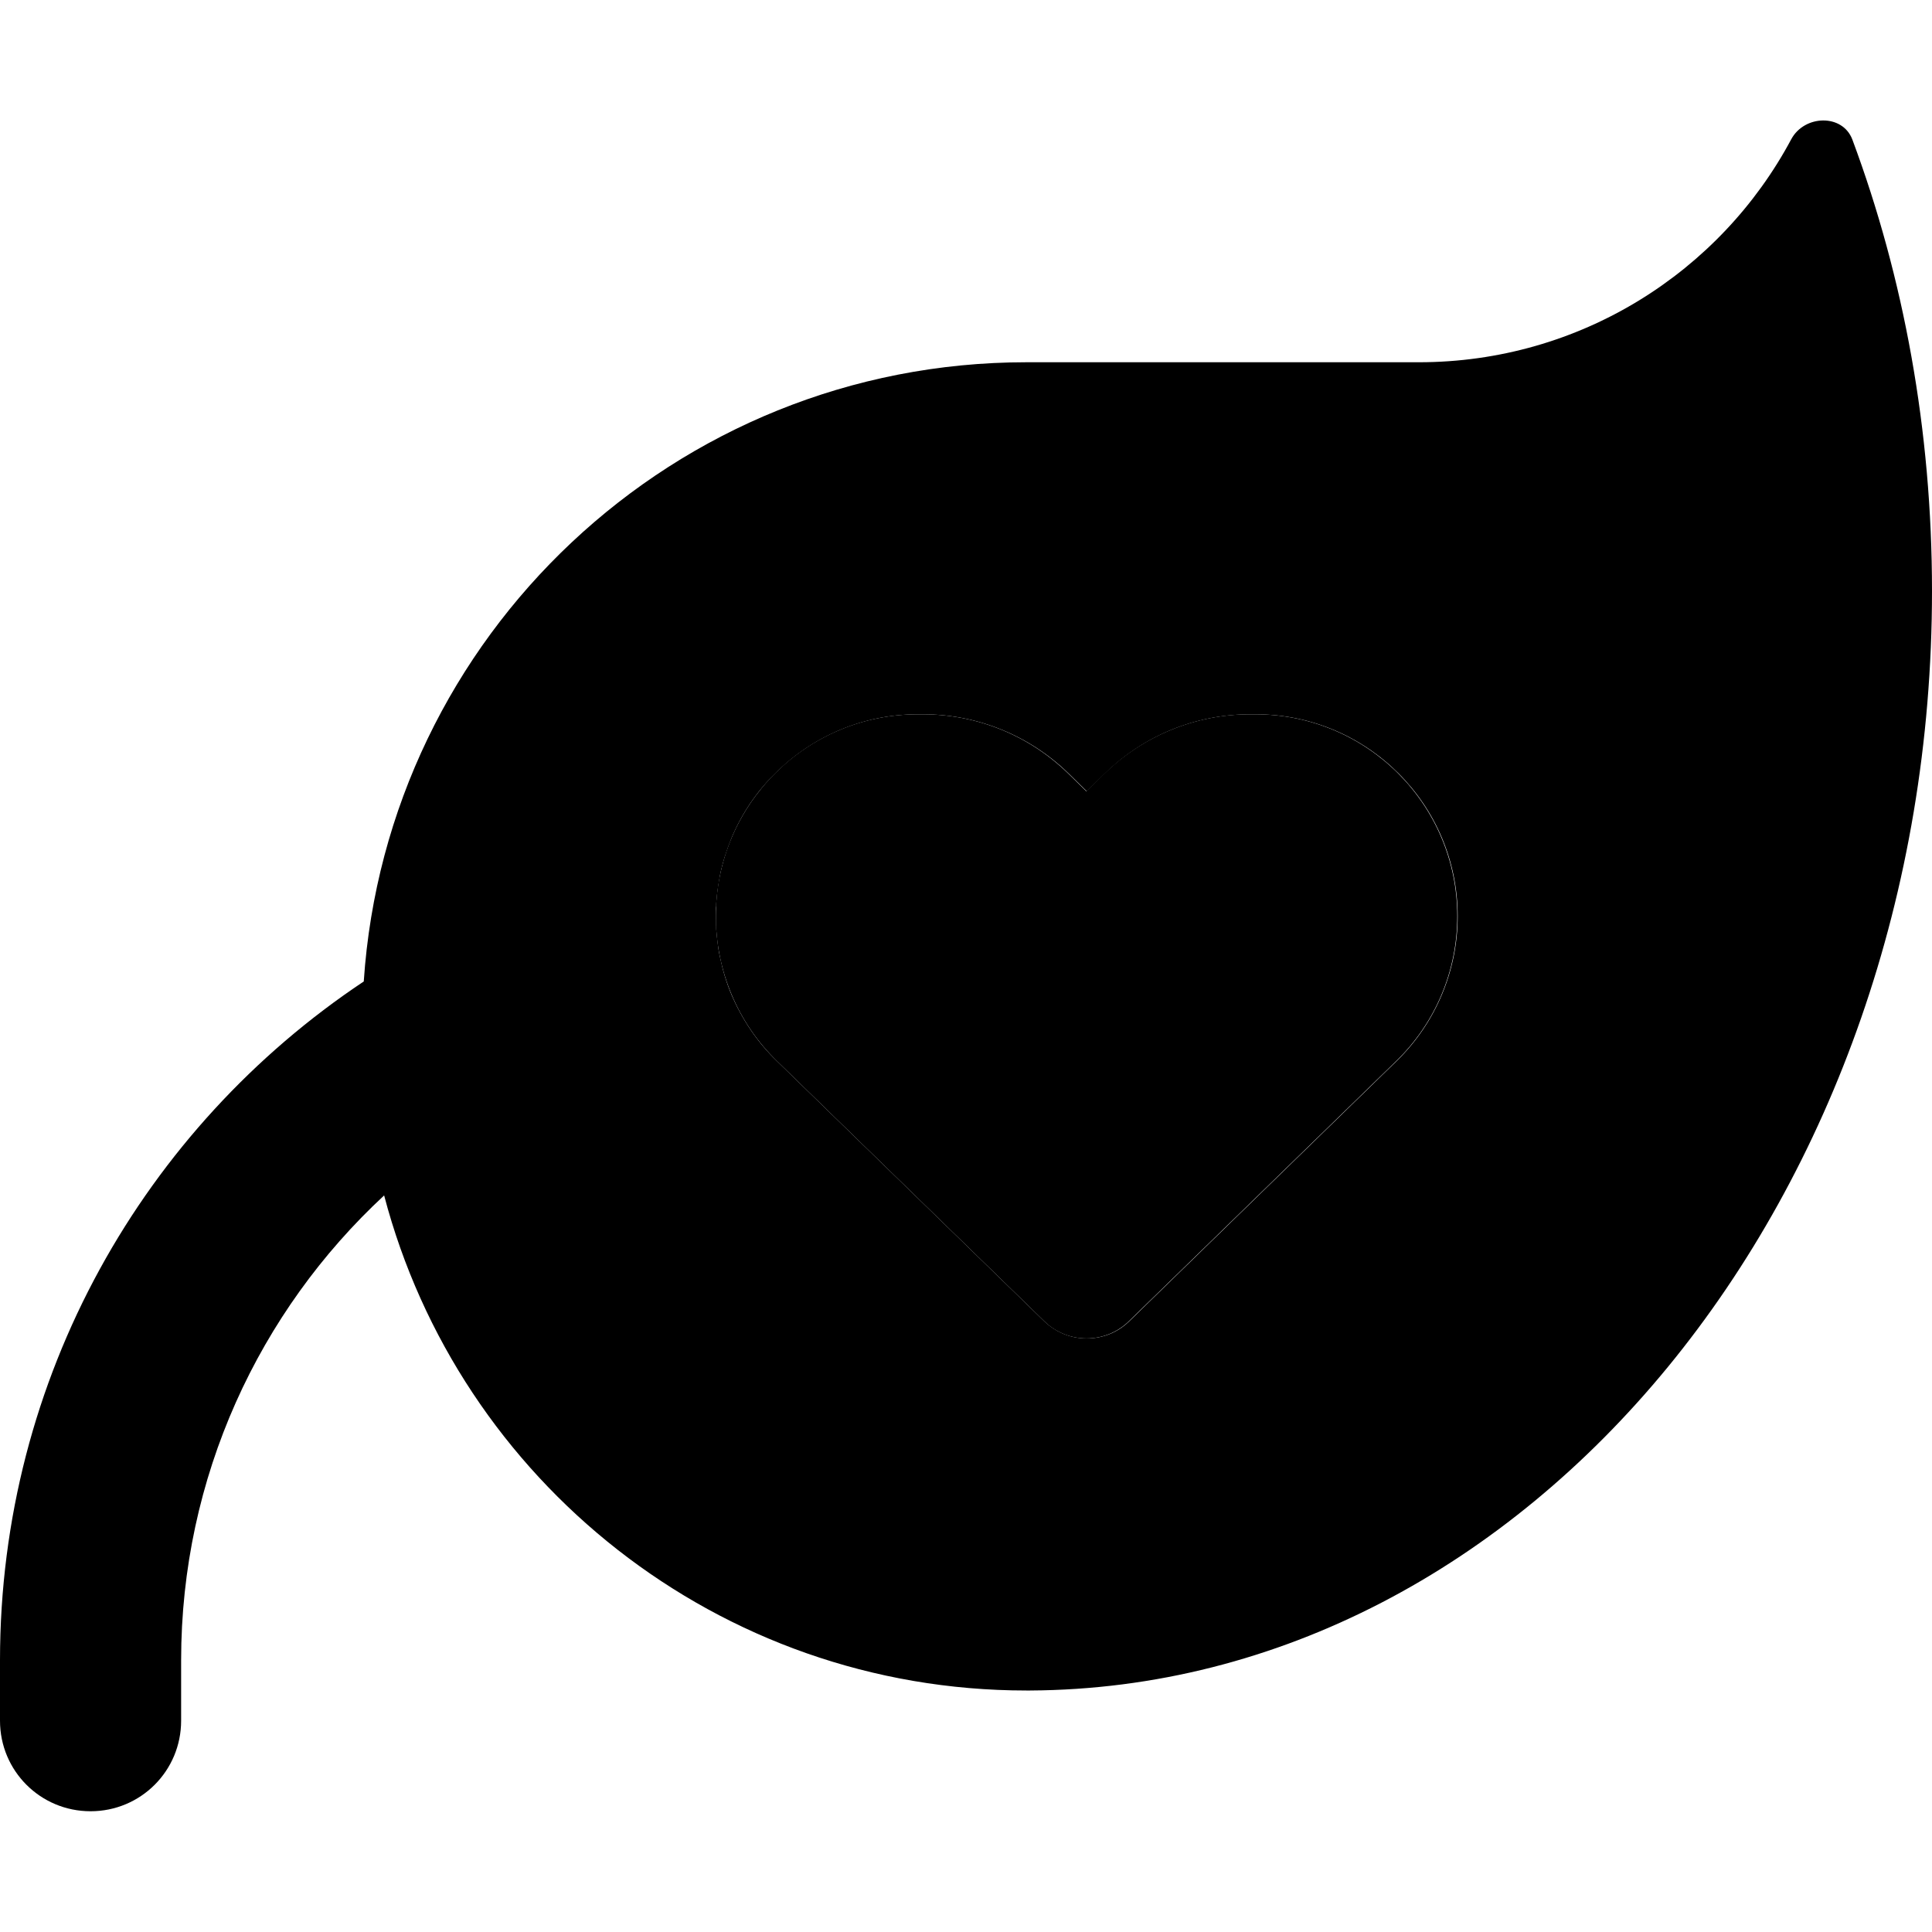<svg xmlns="http://www.w3.org/2000/svg" width="24" height="24" viewBox="0 0 512 512">
    <path class="pr-icon-duotone-secondary" d="M0 440l0 16c0 13.3 10.7 24 24 24s24-10.7 24-24l0-16c0-48.6 20.7-92.5 53.8-123.2C121.6 392.3 190.3 448 272 448l1 0c132.1-.7 239-130.9 239-291.4c0-42.6-7.5-83.1-21.1-119.6c-2.6-6.9-12.7-6.6-16.2-.1C455.9 72.1 418.7 96 376 96c-34.7 0-69.3 0-104 0c-93.2 0-169.5 72.5-175.6 164.1C38.3 298.8 0 364.9 0 440zM190 237.3c.2-1.8 .5-3.6 .8-5.3c.7-3.5 1.8-6.8 3.1-10c2.7-6.4 6.6-12.2 11.5-17c9.7-9.7 23.1-15.7 37.8-15.7c.5 0 1 0 1.5 0c14.3 0 28.1 5.6 38.4 15.6c1.6 1.6 3.3 3.2 4.9 4.8c1.6-1.6 3.3-3.2 4.9-4.8c10.3-10 24-15.6 38.4-15.6c.5 0 1 0 1.5 0c29.5 0 53.5 23.9 53.5 53.5c0 14.4-5.8 28.3-16.2 38.4c-23.6 23-47.3 46-70.9 69c-3.1 3-7.1 4.5-11.2 4.5s-8-1.5-11.2-4.5c-23.6-23-47.3-46-70.9-69c-5.2-5-9.2-11-12-17.5c-1.4-3.3-2.4-6.7-3.1-10.1c-.4-1.7-.6-3.5-.8-5.3c-.1-.9-.2-1.8-.2-2.7s-.1-1.8-.1-2.7c0-1.9 0-2.3 .1-2.8c0-.9 .1-1.8 .2-2.7z"/>
    <path class="pr-icon-duotone-primary" d="M243.2 189.3c-29.5 0-53.5 23.9-53.5 53.5c0 14.4 5.8 28.3 16.2 38.4l70.9 69c6.2 6 16.1 6 22.3 0l70.9-69c10.4-10.1 16.2-23.9 16.2-38.4c0-29.5-23.9-53.5-53.5-53.5l-1.5 0c-14.3 0-28.1 5.6-38.4 15.6l-4.9 4.8-4.9-4.8c-10.3-10-24-15.6-38.4-15.6l-1.5 0z"/>
</svg>